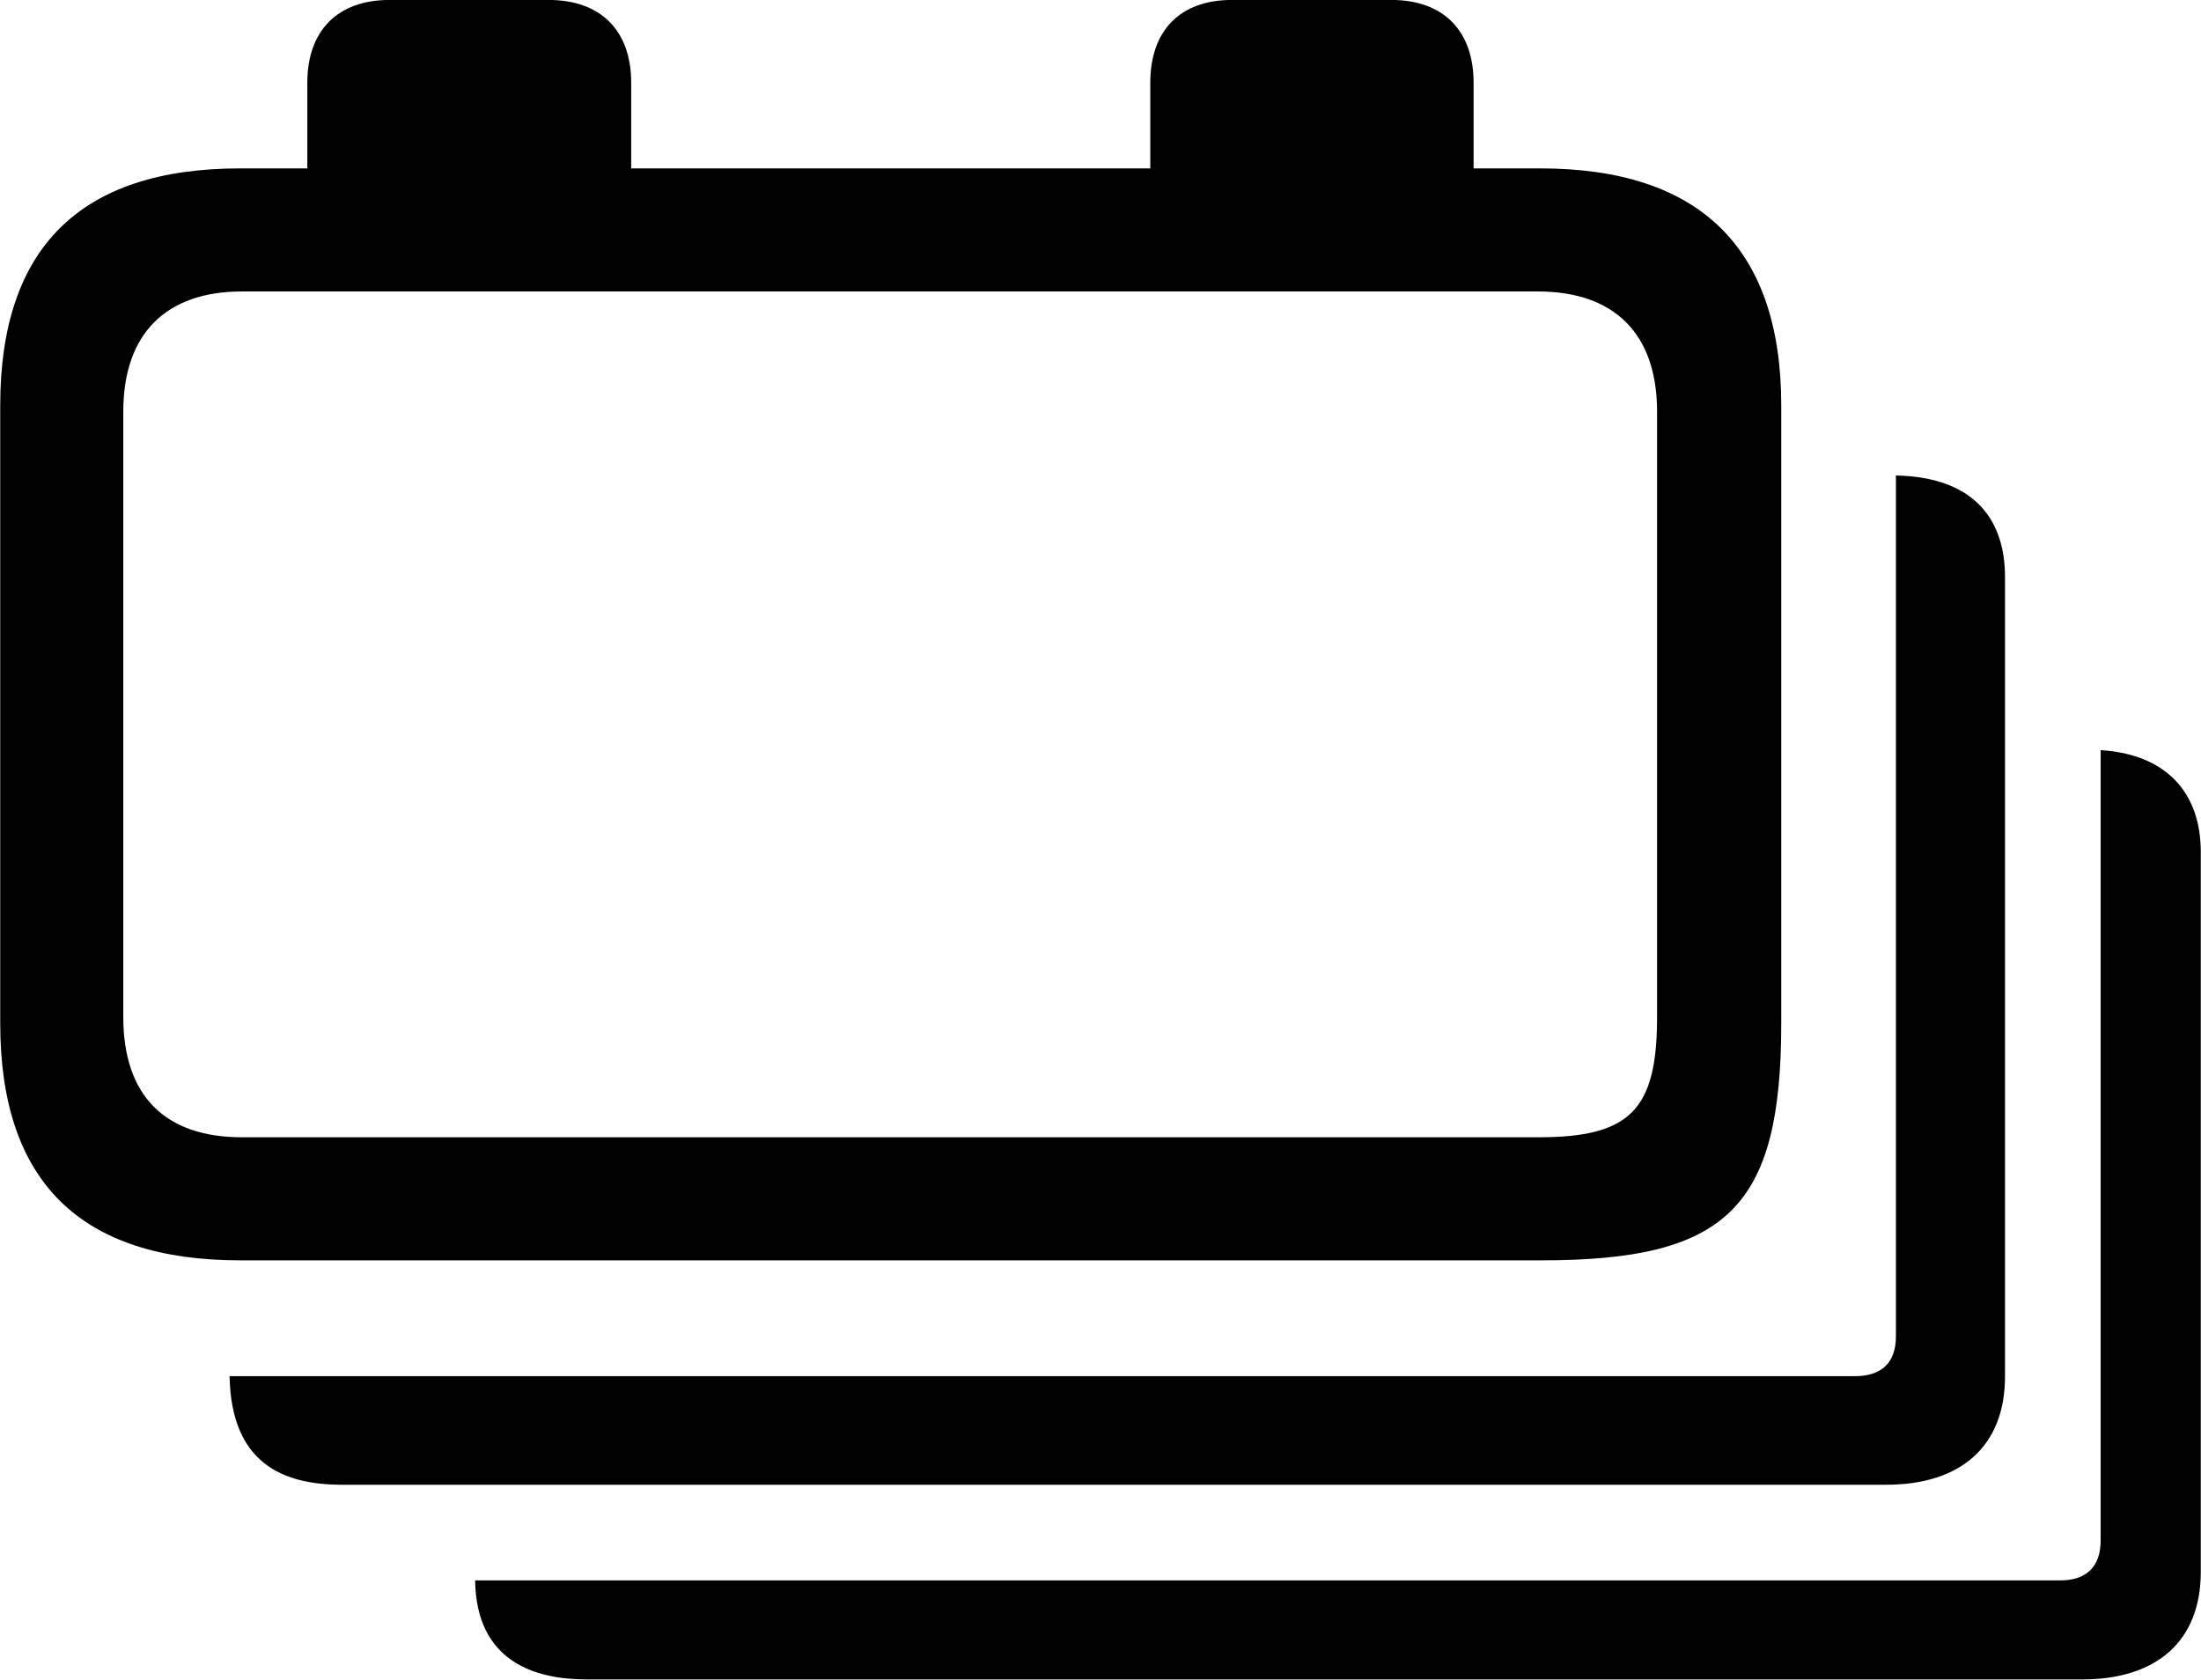 <svg viewBox="0 0 39.348 30.023" xmlns="http://www.w3.org/2000/svg"><path d="M4.294 22.529H27.554C30.874 22.529 31.844 21.59 31.844 18.29V7.25C31.844 4.429 30.384 3.01 27.534 3.01H26.344V1.48C26.344 0.549 25.804 -0.001 24.874 -0.001H22.024C21.094 -0.001 20.564 0.549 20.564 1.48V3.01H11.284V1.48C11.284 0.549 10.744 -0.001 9.804 -0.001H6.964C6.034 -0.001 5.494 0.549 5.494 1.48V3.01H4.294C1.434 3.01 0.004 4.429 0.004 7.25V18.29C0.004 21.119 1.434 22.529 4.294 22.529ZM4.324 20.329C2.954 20.329 2.204 19.59 2.204 18.18V7.359C2.204 5.949 2.984 5.21 4.324 5.21H27.494C28.844 5.21 29.624 5.949 29.624 7.359V18.18C29.624 19.84 29.144 20.329 27.504 20.329ZM6.114 26.54H33.724C35.064 26.54 35.844 25.84 35.844 24.61V10.309C35.844 9.339 35.344 8.53 33.894 8.499V23.89C33.894 24.36 33.634 24.599 33.164 24.599H4.104C4.134 26.149 5.044 26.54 6.114 26.54ZM10.484 30.02H37.224C38.564 30.02 39.344 29.329 39.344 28.099V15.229C39.344 14.139 38.694 13.479 37.554 13.409V27.54C37.554 28.009 37.294 28.25 36.834 28.25H8.494C8.514 29.709 9.574 30.02 10.484 30.02Z" /></svg>